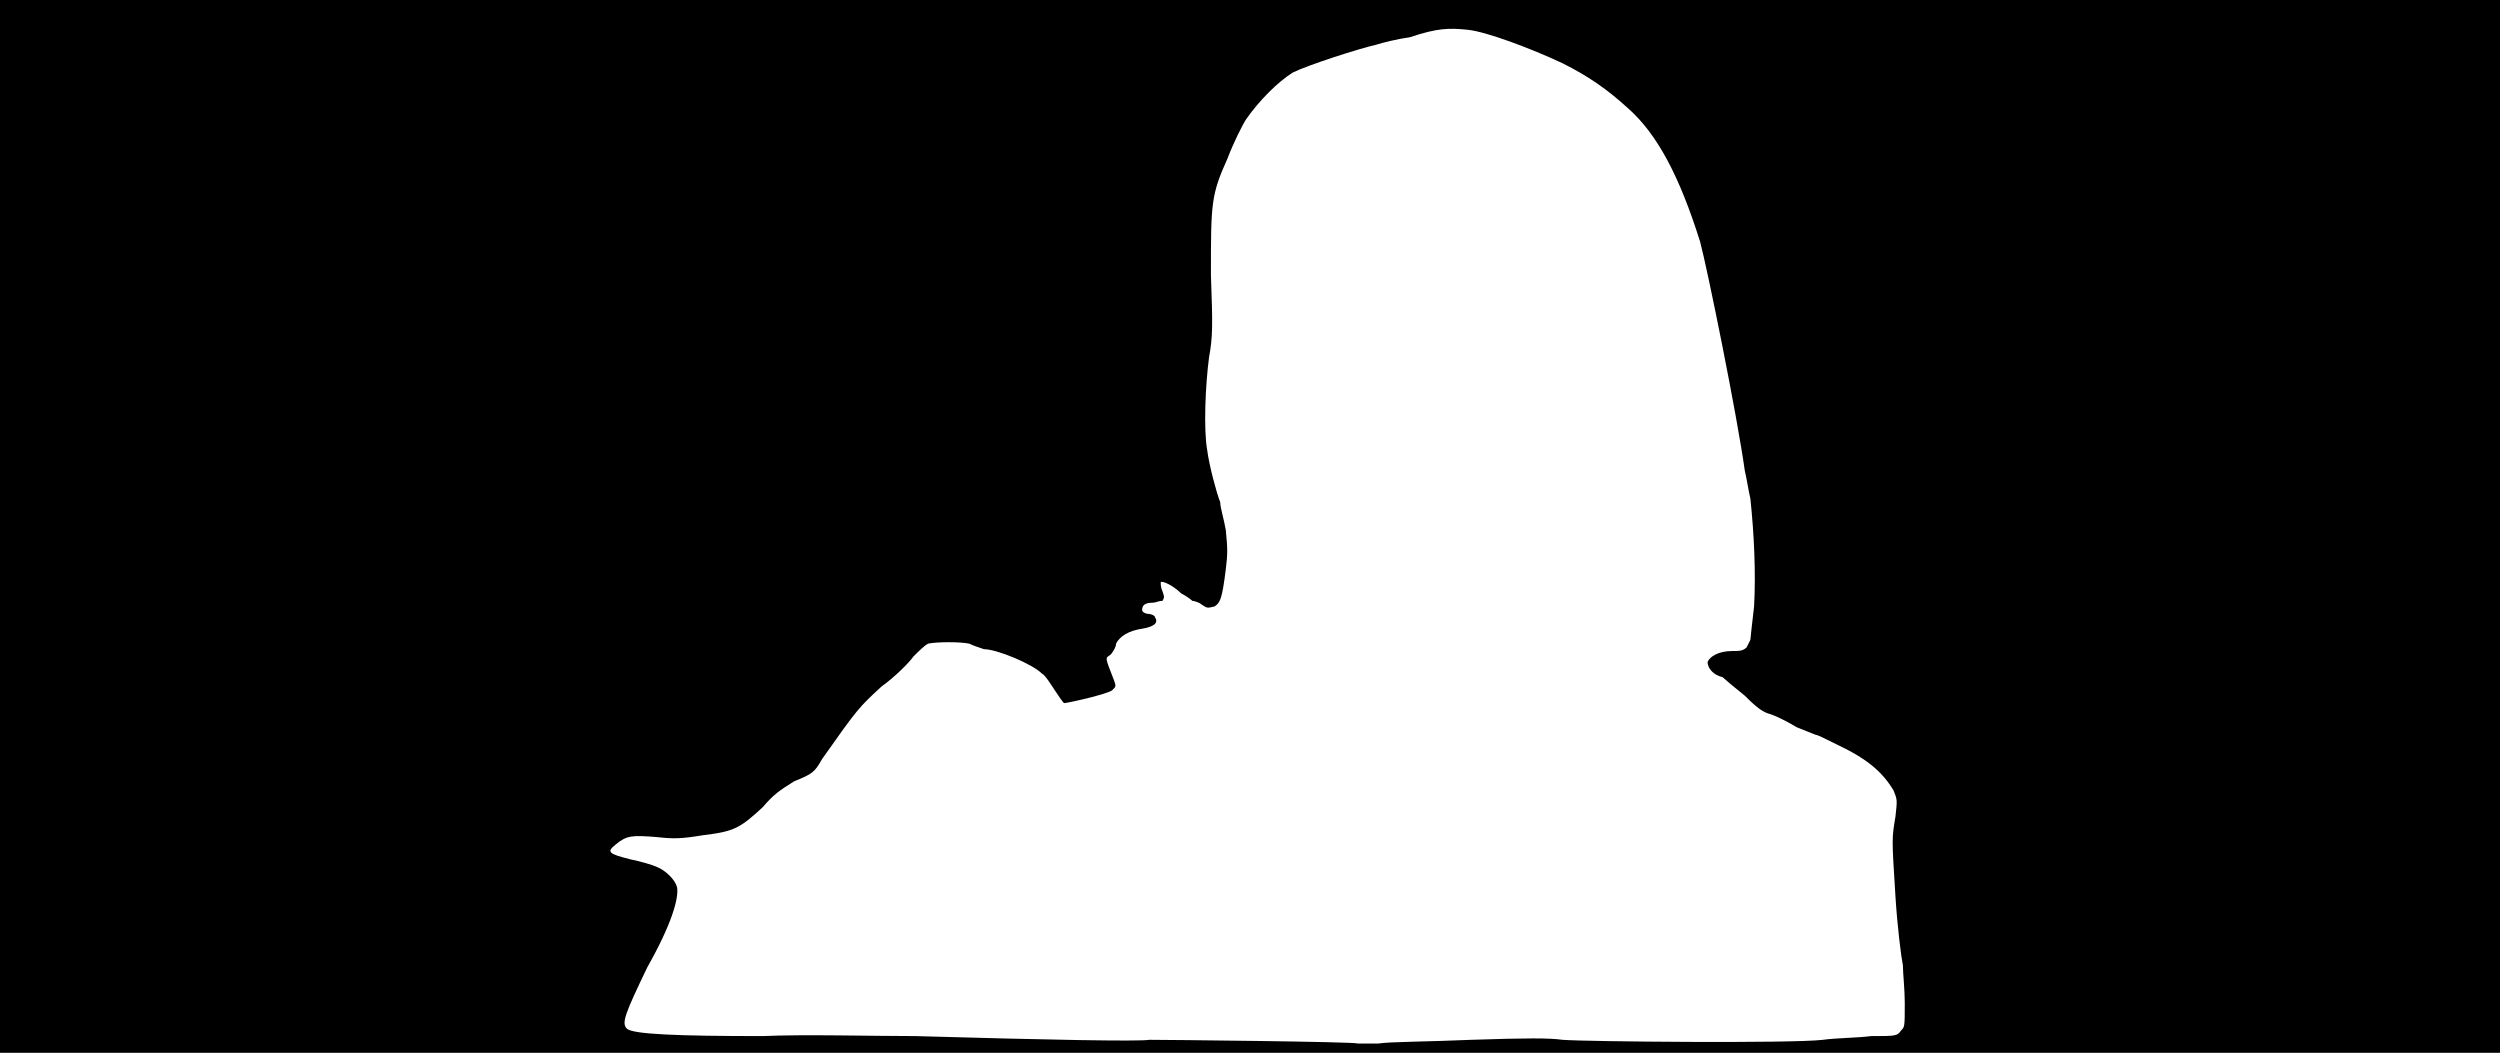 <svg xmlns="http://www.w3.org/2000/svg" width="1344" height="566"><path d="M0 283V0h1344v566H0V283m791 276c30-1 42-1 49 0 12 1 124 2 140 0 7-1 18-1 26-2 13 0 14 0 16-3 2-2 2-2 2-15 0-7-1-16-1-20-1-5-3-21-4-37-2-32-2-31 0-43 1-9 1-9-1-14-6-10-14-17-31-25-6-3-10-5-11-5l-10-4c-5-3-11-6-14-7-4-1-7-3-14-10-5-4-11-9-12-10-5-1-8-5-8-8 1-3 6-6 13-6 4 0 6 0 8-2l2-4c0-1 1-9 2-18 1-18 0-39-2-58-1-4-2-11-3-15-4-29-20-108-24-123-11-35-23-58-39-72-11-10-21-17-35-24-17-8-41-17-51-18s-16-1-31 4c-7 1-15 3-18 4-9 2-37 11-45 15-8 5-18 15-25 25-2 3-7 13-10 21-9 20-9 24-9 63 1 27 1 33-1 44-2 15-3 39-1 50 1 8 5 23 7 28 0 3 2 9 3 15 1 10 1 13 0 21-2 16-3 18-6 20-4 1-4 1-7-1-1-1-4-2-5-2-1-1-4-3-6-4-4-4-10-7-11-6 0 1 0 3 1 5 1 3 1 3 0 5-2 0-4 1-5 1-4 0-6 1-6 4 0 1 2 2 3 2 2 0 4 1 4 2 2 3-1 5-7 6-7 1-12 4-14 8 0 2-2 5-3 6-3 2-3 1 2 14 1 3 1 3-1 5s-24 7-26 7c-1-1-3-4-5-7s-5-8-7-9c-5-5-24-13-31-13-3-1-6-2-8-3-5-1-17-1-22 0-2 1-5 4-8 7-2 3-10 11-17 16-12 11-13 12-32 39-4 7-5 8-15 12-8 5-11 7-17 14-12 11-15 13-32 15-12 2-16 2-25 1-13-1-16-1-22 4-5 4-4 5 8 8 5 1 12 3 14 4 5 2 10 7 11 11 1 6-3 20-16 43-12 25-14 30-11 33s27 4 73 4c22-1 59 0 82 0 70 2 120 3 126 2 7 0 111 1 112 2h11c6-1 28-1 50-2z"/></svg>